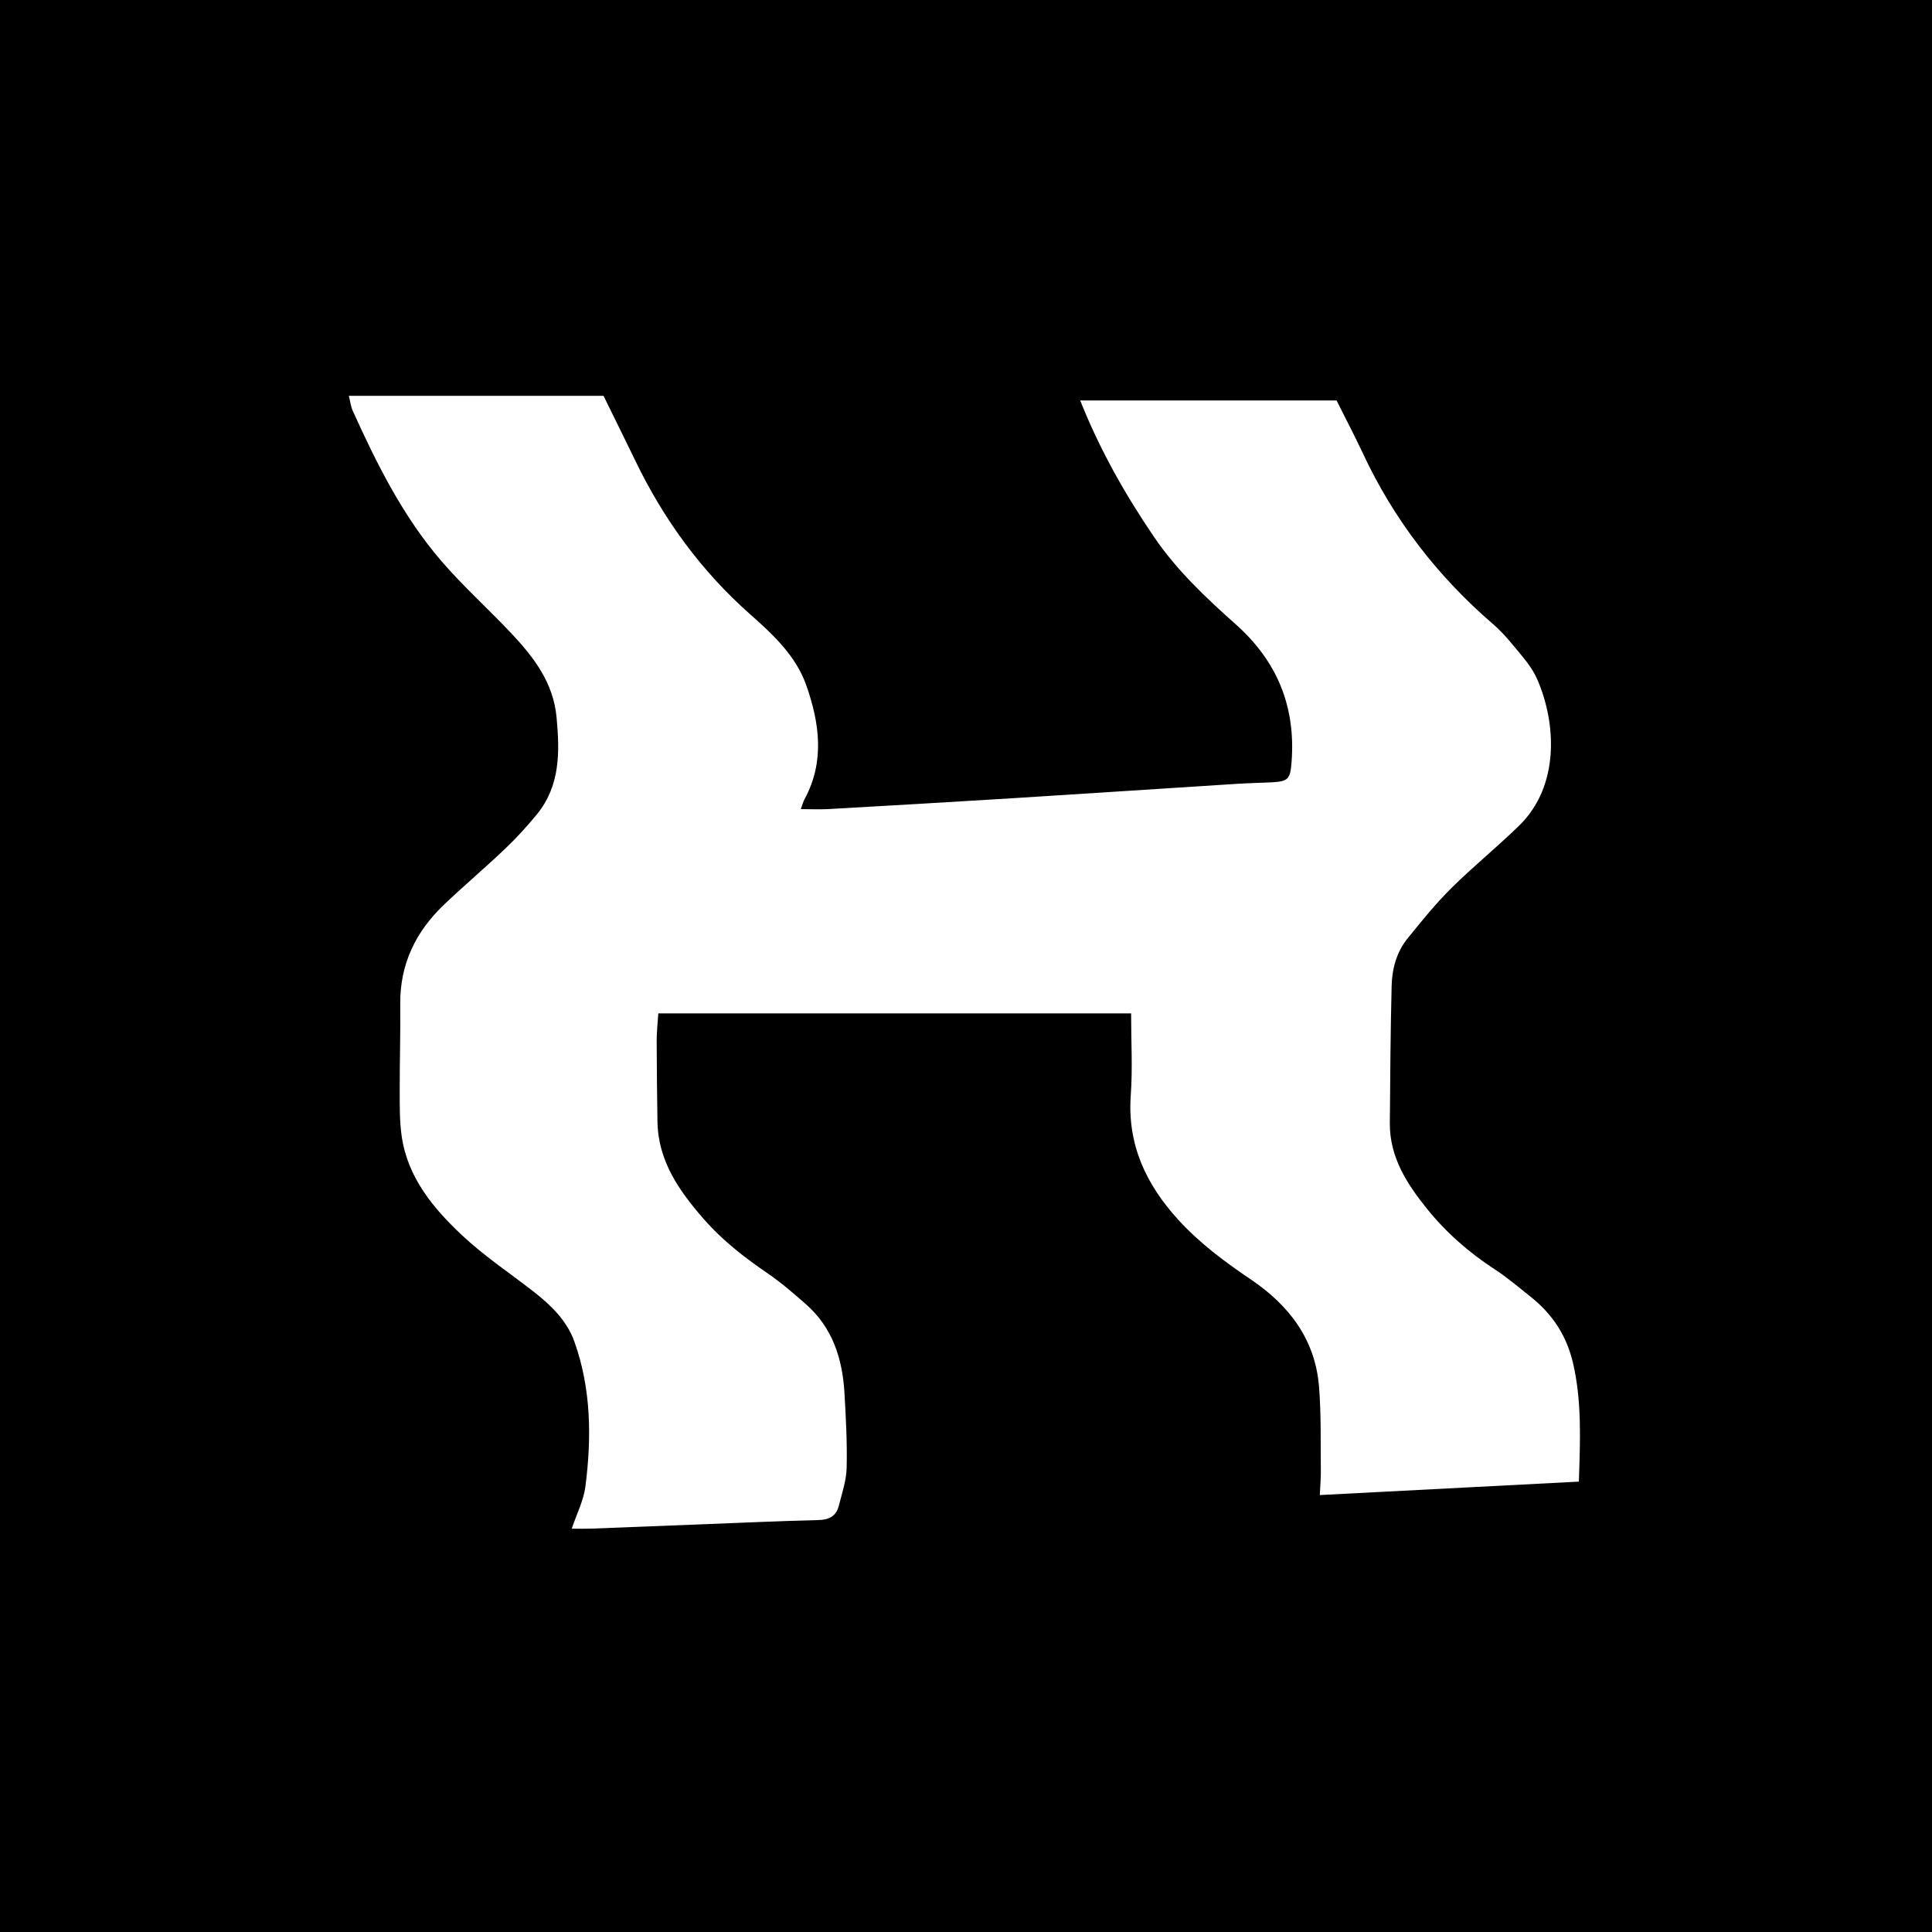 <?xml version="1.0" encoding="utf-8"?>
<!-- Generator: Adobe Illustrator 16.0.0, SVG Export Plug-In . SVG Version: 6.00 Build 0)  -->
<!DOCTYPE svg PUBLIC "-//W3C//DTD SVG 1.1//EN" "http://www.w3.org/Graphics/SVG/1.1/DTD/svg11.dtd">
<svg version="1.1" id="Calque_1" xmlns="http://www.w3.org/2000/svg" xmlns:xlink="http://www.w3.org/1999/xlink" x="0px" y="0px"
	 width="283px" height="283px" viewBox="0 0 283 283" enable-background="new 0 0 283 283" xml:space="preserve">
<g>
	<path d="M-0.466-1.098V283H283V-1.098H-0.466z M231.271,217.029c-12.769,0.662-25.188,1.309-37.946,1.968
		c0.062-1.354,0.166-2.47,0.152-3.582c-0.055-4.123,0.068-8.263-0.272-12.363c-0.582-6.899-4.396-11.866-9.998-15.647
		c-3.813-2.575-7.504-5.316-10.634-8.756c-4.713-5.18-7.459-11.006-6.938-18.229c0.281-3.904,0.049-7.843,0.049-11.98
		c-23.129,0-46.053,0-69.257,0c-0.092,1.496-0.24,2.787-0.238,4.078c0.008,3.92,0.061,7.832,0.116,11.756
		c0.084,5.767,3.161,10.133,6.729,14.236c2.725,3.135,5.965,5.659,9.388,7.994c1.975,1.346,3.795,2.934,5.599,4.512
		c3.94,3.443,5.39,8.036,5.679,13.072c0.208,3.631,0.409,7.275,0.317,10.911c-0.047,1.877-0.685,3.75-1.158,5.601
		c-0.384,1.504-1.437,2.025-3.007,2.06c-5.94,0.146-11.878,0.427-17.816,0.653c-5.175,0.199-10.347,0.407-15.521,0.604
		c-0.853,0.028-1.703,0.005-2.765,0.005c0.74-2.208,1.729-4.118,1.991-6.125c0.933-7.184,0.862-14.363-1.608-21.283
		c-1.096-3.062-3.403-5.307-5.931-7.281c-3.477-2.717-7.187-5.176-10.396-8.172c-4.295-4.013-8.103-8.527-8.976-14.681
		c-0.308-2.171-0.275-4.399-0.281-6.601c-0.014-4.229,0.125-8.452,0.078-12.678c-0.064-5.855,2.265-10.636,6.408-14.583
		c2.915-2.778,5.998-5.377,8.915-8.153c1.658-1.581,3.222-3.285,4.677-5.061c3.453-4.208,3.369-9.165,2.898-14.229
		c-0.466-5.024-3.276-8.729-6.52-12.187c-3.41-3.636-7.148-6.978-10.394-10.753c-5.609-6.527-9.42-14.187-12.952-21.978
		c-0.269-0.587-0.334-1.264-0.562-2.173c12.566,0,24.947,0,37.307,0c1.618,3.301,3.146,6.369,4.637,9.458
		c4.17,8.659,9.711,16.254,16.938,22.629c3.305,2.915,6.616,6.034,8.118,10.295c1.941,5.515,2.746,11.171-0.245,16.697
		c-0.214,0.396-0.324,0.846-0.555,1.46c1.544,0,2.854,0.062,4.157-0.014c8.895-0.506,17.79-1.019,26.683-1.571
		c10.998-0.689,21.993-1.418,32.989-2.117c1.716-0.11,3.438-0.137,5.153-0.226c2.408-0.125,2.72-0.469,2.906-2.931
		c0.633-8.119-2.076-14.792-8.197-20.232c-4.362-3.881-8.637-7.912-11.959-12.798c-4.209-6.195-7.896-12.673-10.805-19.973
		c12.695,0,25.104,0,37.555,0c1.334,2.672,2.664,5.197,3.871,7.778c4.545,9.718,10.94,17.992,19.06,24.989
		c1.654,1.427,3.027,3.205,4.43,4.903c0.787,0.956,1.521,2.018,2.018,3.145c2.83,6.456,3.316,15.641-2.618,21.448
		c-3.226,3.15-6.746,5.993-9.94,9.164c-2.304,2.278-4.353,4.825-6.401,7.348c-1.629,2.004-2.293,4.468-2.354,6.989
		c-0.166,6.702-0.209,13.411-0.263,20.117c-0.033,4.913,2.453,8.791,5.362,12.423c2.836,3.535,6.204,6.499,10.021,8.978
		c1.844,1.193,3.525,2.65,5.254,4.02c3.186,2.527,5.275,5.706,6.207,9.744C231.711,205.284,231.478,210.898,231.271,217.029z"/>
</g>
</svg>
